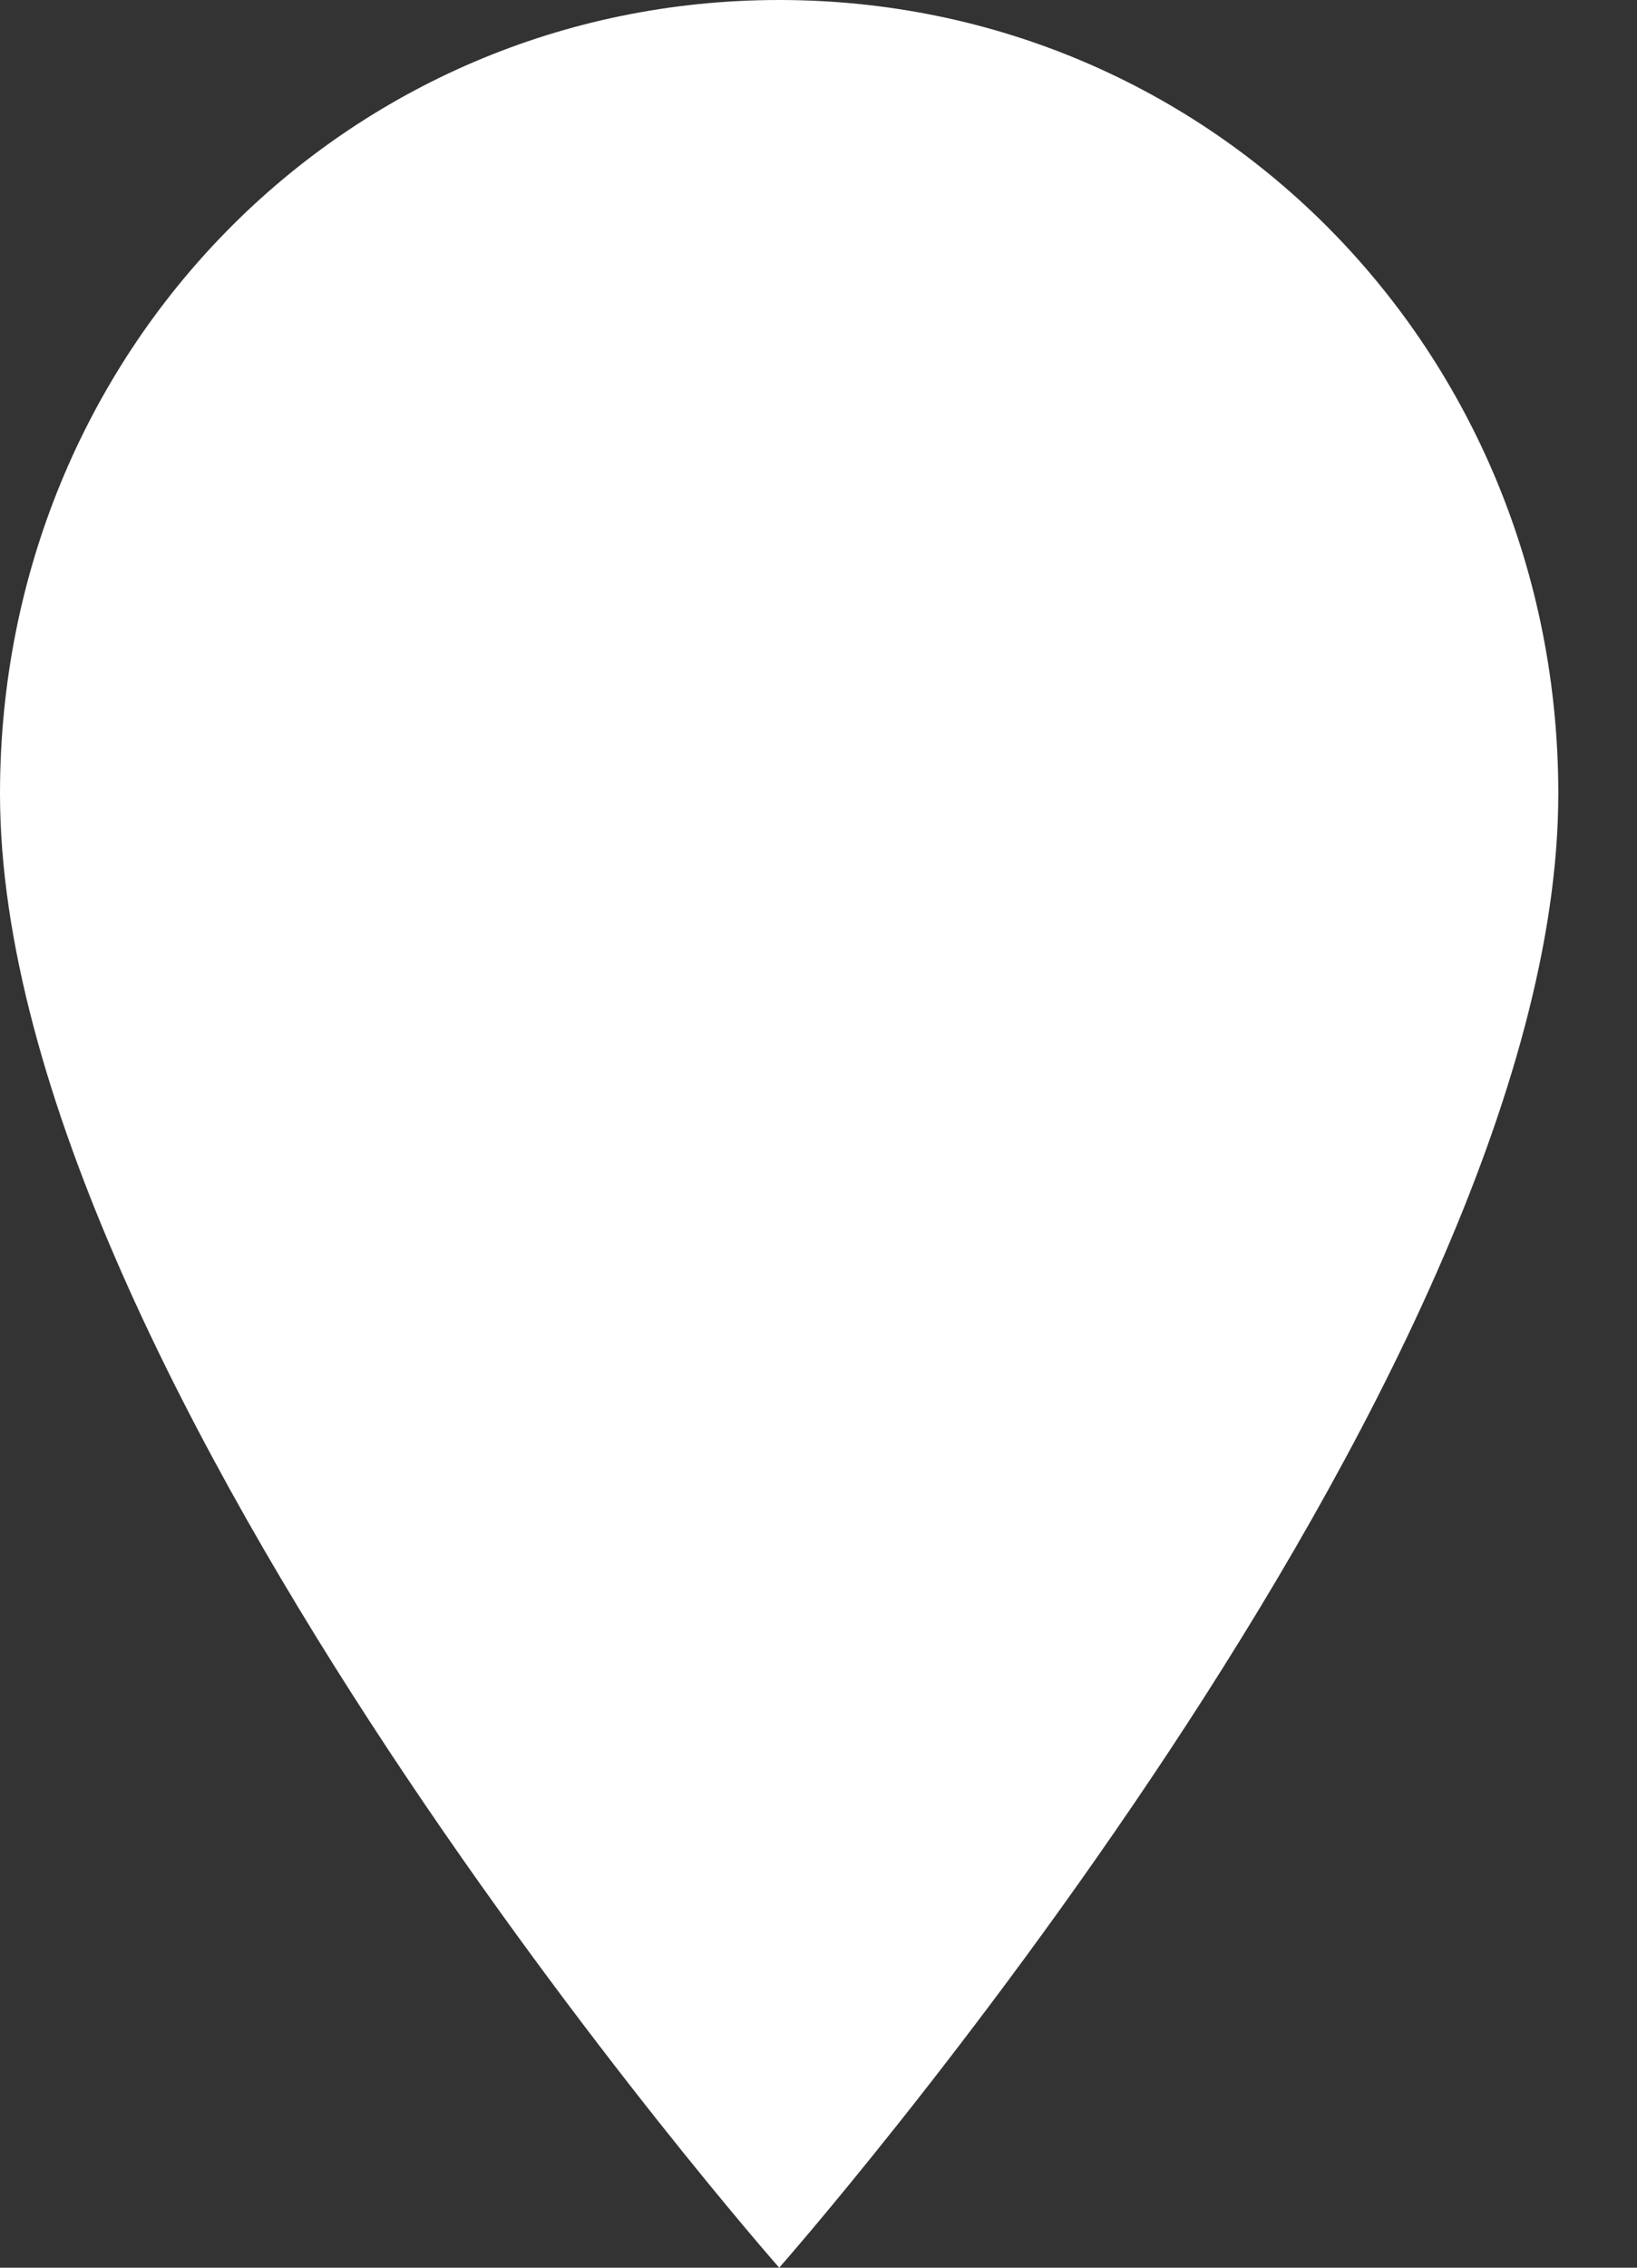 <svg width="13" height="18" viewBox="0 0 13 18" fill="none" xmlns="http://www.w3.org/2000/svg">
<rect x="0" y="0" width="13" height="18" fill="#333333" stroke="none"/>
<path fill-rule="evenodd" clip-rule="evenodd" d="M6.188 0C2.74 0 0 2.79 0 6.3C0 10.98 6.188 18 6.188 18C6.188 18 12.375 10.98 12.375 6.3C12.375 2.79 9.635 0 6.188 0V0Z" fill="white"/>
</svg>
